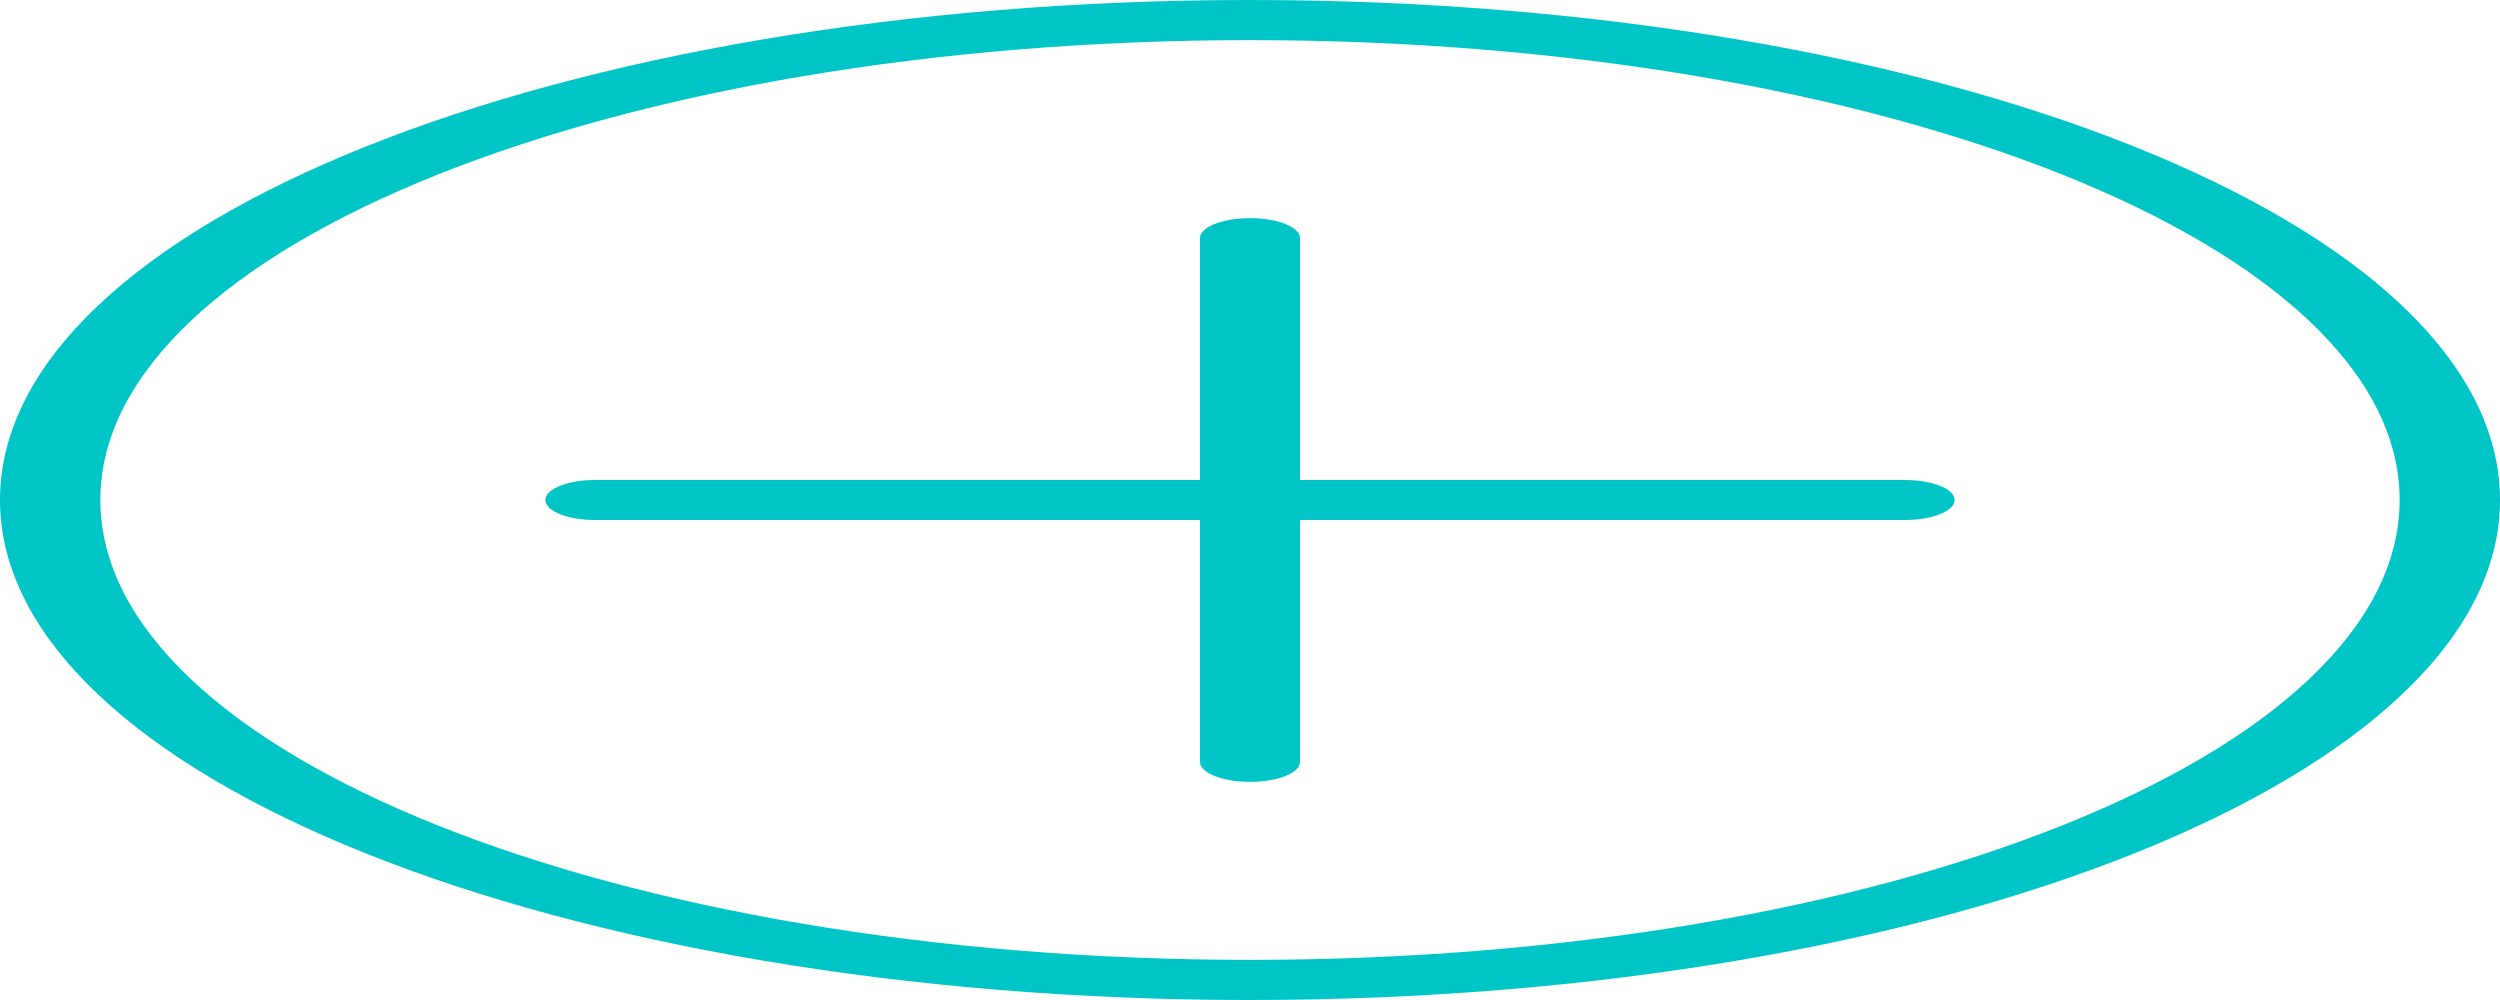 ﻿<?xml version="1.0" encoding="utf-8"?>
<svg version="1.1" xmlns:xlink="http://www.w3.org/1999/xlink" width="375px" height="150px" xmlns="http://www.w3.org/2000/svg">
  <g>
    <path d="M 0 75  C 0 33.575  83.943 0  187.5 0  C 291.057 0  375 33.575  375 75  C 375 116.416  291.046 150  187.5 150  C 83.954 150  0 116.416  0 75  Z M 359.948 75  C 359.948 36.901  282.744 6.021  187.5 6.021  C 92.256 6.021  15.052 36.901  15.052 75  C 15.052 113.091  92.268 143.979  187.5 143.979  C 282.732 143.979  359.948 113.091  359.948 75  Z M 187.211 32.725  L 187.5 32.723  C 191.657 32.723  195.026 34.07  195 35.733  L 195 72  L 285.668 72  C 289.727 71.99  293.037 73.275  293.188 74.885  L 293.194 75  C 293.194 76.663  289.824 78.01  285.668 78  L 195 78  L 195 114.267  C 195.026 115.891  191.811 117.215  187.789 117.275  L 187.5 117.277  C 183.343 117.277  179.974 115.93  180 114.267  L 180 78  L 89.332 78  C 85.273 78.01  81.963 76.725  81.812 75.115  L 81.806 75  C 81.806 73.337  85.176 71.99  89.332 72  L 180 72  L 180 35.733  C 179.974 34.109  183.189 32.785  187.211 32.725  Z " fill-rule="nonzero" fill="#00c5c6" stroke="none" />
  </g>
</svg>